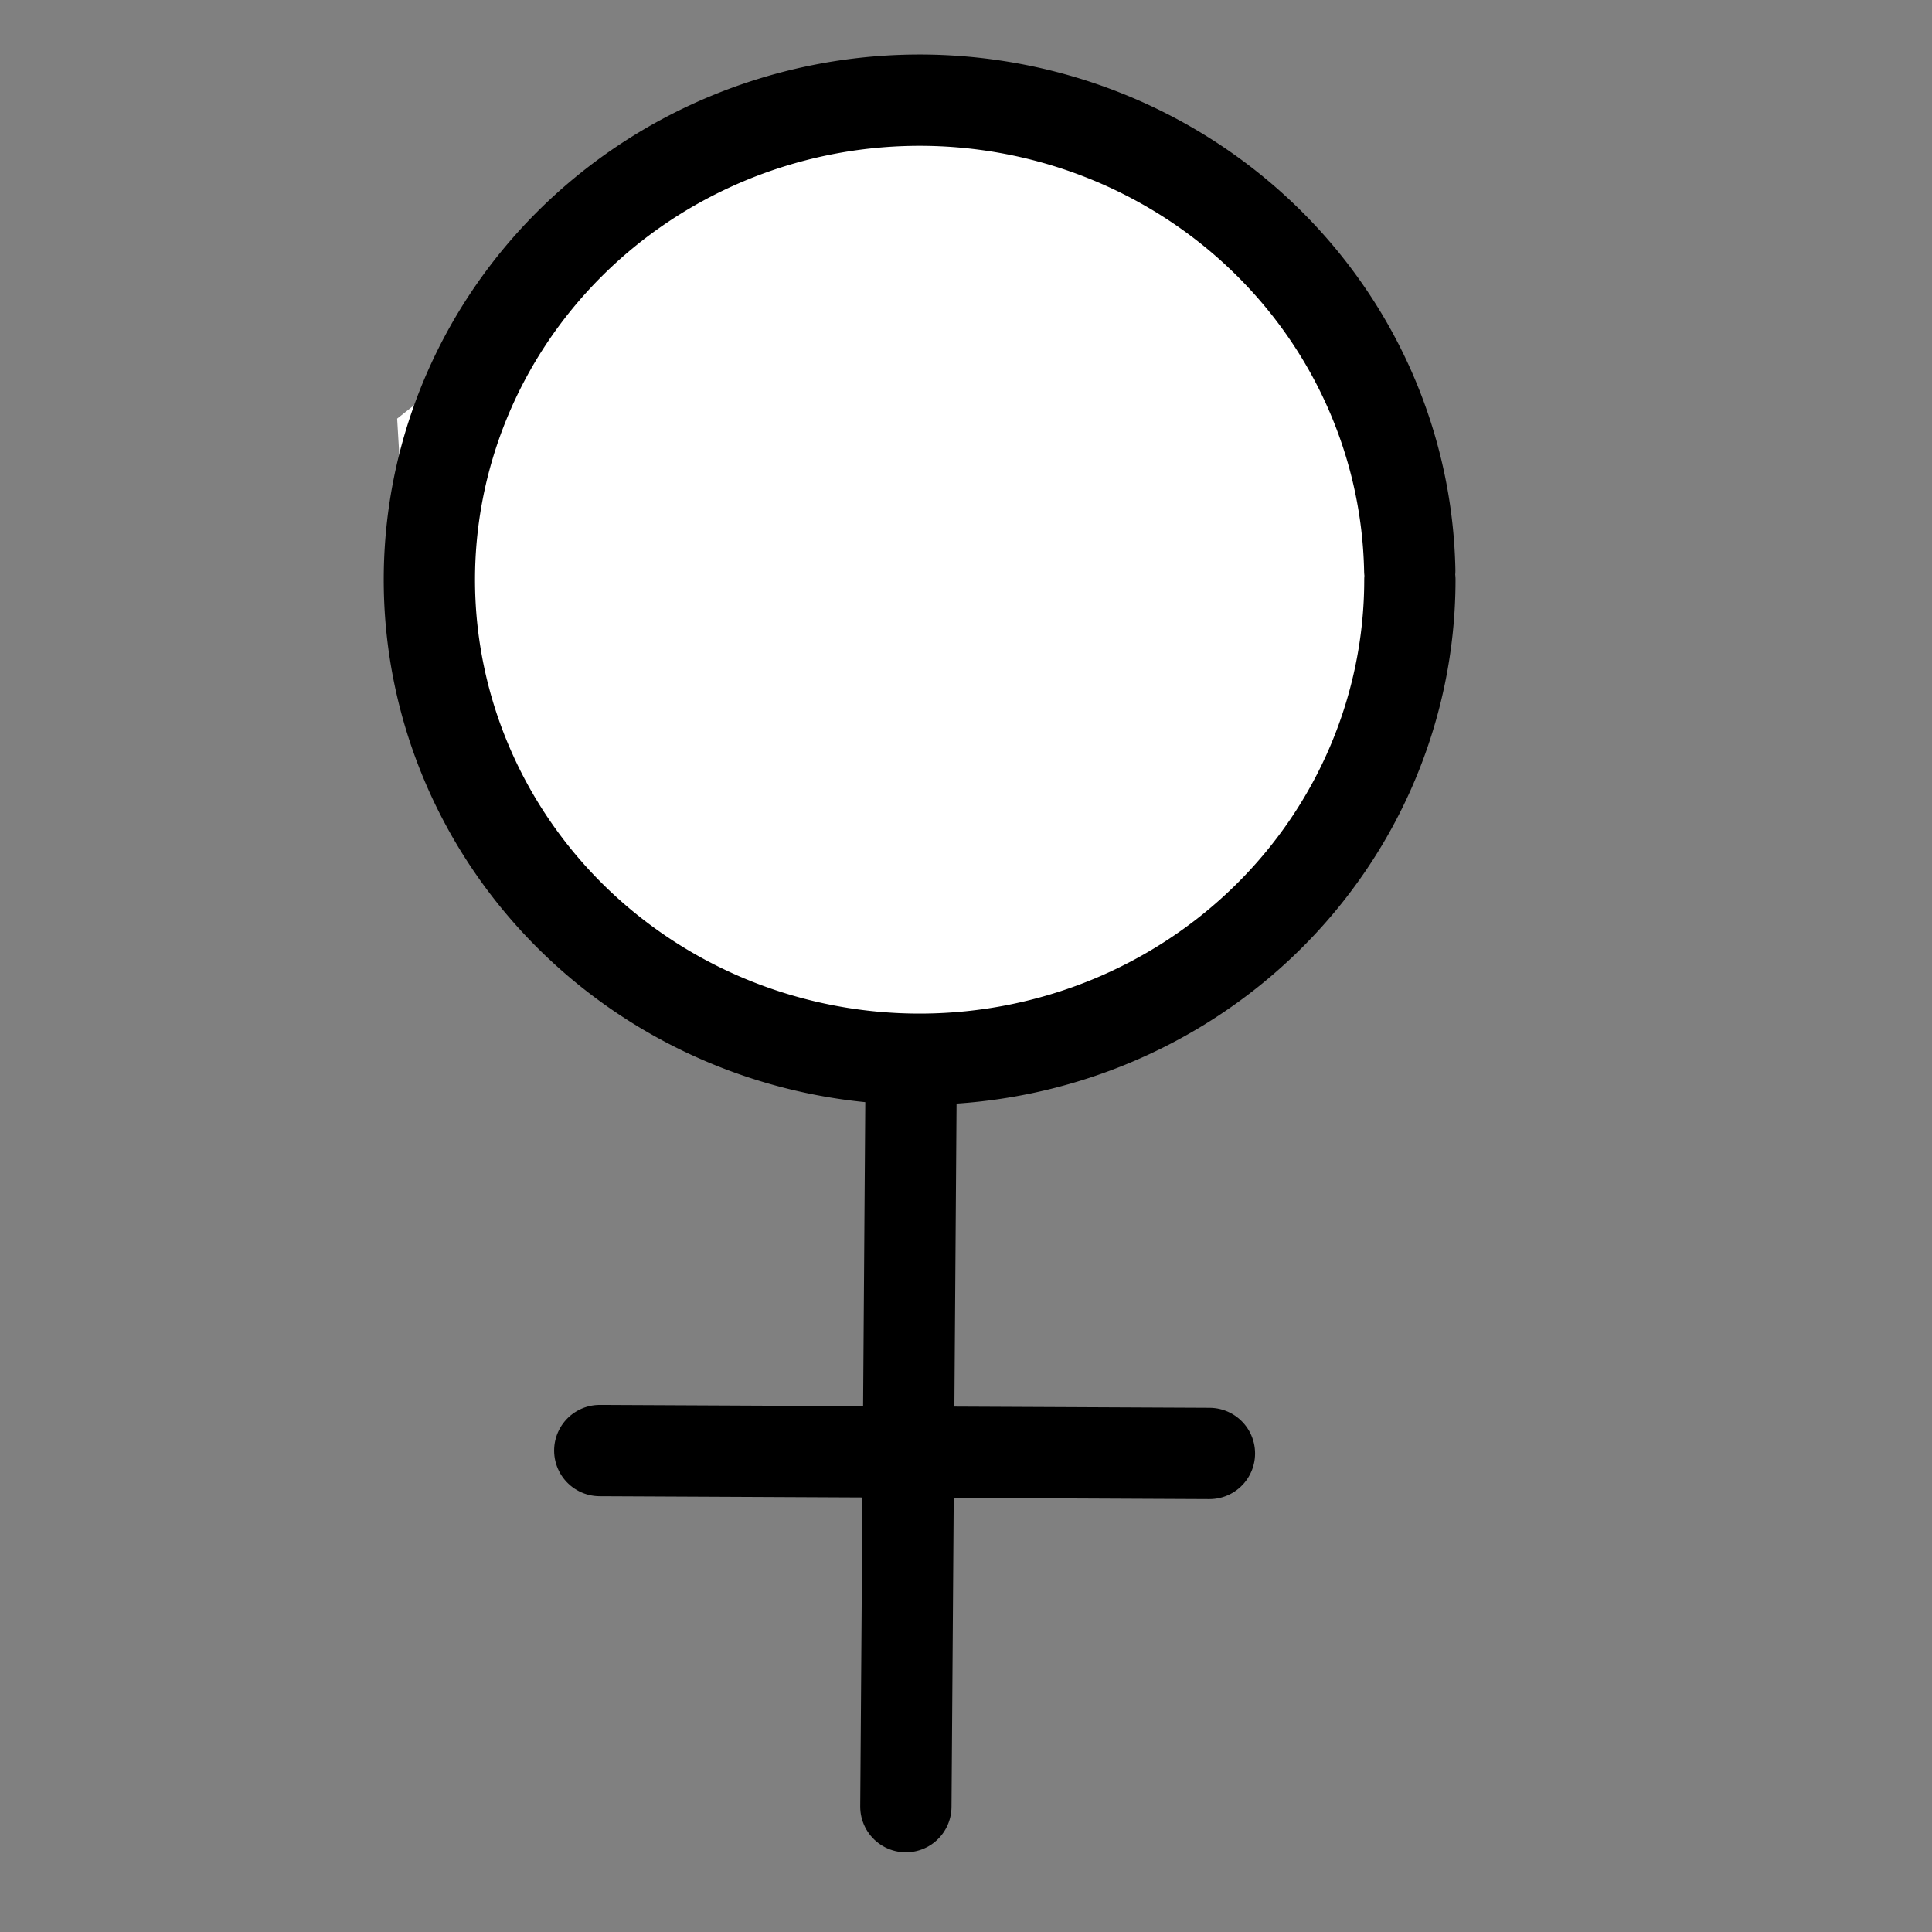 <?xml version="1.0" encoding="UTF-8" standalone="no"?>
<!-- Created with Inkscape (http://www.inkscape.org/) -->

<svg
  height="16.0px"
  id="SVGRoot"
  inkscape:version="1.2.2 (732a01da63, 2022-12-09)"
  sodipodi:docname="woman.svg"
  version="1.1"
  viewBox="0 0 16.0 16.0"
  width="16.0px"
  xmlns="http://www.w3.org/2000/svg"
  xmlns:inkscape="http://www.inkscape.org/namespaces/inkscape"
  xmlns:sodipodi="http://sodipodi.sourceforge.net/DTD/sodipodi-0.dtd"
>
  <rect x="0" y="0" width="16.0" height="16.0" fill="#808080" stroke="none"/>
  <sodipodi:namedview
    bordercolor="#000000"
    borderopacity="0.25"
    id="namedview20460"
    inkscape:current-layer="g43735"
    inkscape:cx="9.8980581"
    inkscape:cy="8.7719317"
    inkscape:deskcolor="#d1d1d1"
    inkscape:document-units="px"
    inkscape:pagecheckerboard="0"
    inkscape:pageopacity="0.0"
    inkscape:showpageshadow="2"
    inkscape:window-height="1017"
    inkscape:window-maximized="1"
    inkscape:window-width="1920"
    inkscape:window-x="-8"
    inkscape:window-y="-8"
    inkscape:zoom="33.743993"
    pagecolor="#ffffff"
    showgrid="true">
    <inkscape:grid
      id="grid20946"
      type="xygrid"/>
  </sodipodi:namedview>
  <defs
    id="defs20455"/>
  <g
    id="layer1"
    inkscape:groupmode="layer"
    inkscape:label="Calque 1">
    <path
      d="M 7.112,0.593 10.52,1.778 11.913,4.801 11.232,7.053 8.416,8.742 5.216,8.001 3.438,5.986 3.289,3.467 6.579,0.859 Z"
      id="path31020"
      style="fill:#ffffff;stroke:none;stroke-width:1px;stroke-linecap:butt;stroke-linejoin:miter;stroke-opacity:1;fill-opacity:1"/>
    <g
      id="g43735"
      style="stroke-width:0.756;stroke-dasharray:none">
      <path
        d="M 11.676,4.801 A 4.06,3.971 0 0 1 7.635,8.772 4.06,3.971 0 0 1 3.556,4.839 4.06,3.971 0 0 1 7.558,0.83 4.06,3.971 0 0 1 11.675,4.725"
        id="path24639"
        sodipodi:arc-type="arc"
        sodipodi:cx="7.6161704"
        sodipodi:cy="4.8008542"
        sodipodi:end="6.2641611"
        sodipodi:open="true"
        sodipodi:rx="4.0599818"
        sodipodi:ry="3.9710772"
        sodipodi:start="0"
        sodipodi:type="arc"
        style="fill:none;stroke:#000000;stroke-width:0.756;stroke-linecap:round;stroke-linejoin:round;paint-order:stroke fill markers;fill-opacity:1;stroke-dasharray:none"/>
      <path
        d="M 7.502,14.962 7.544,9.115"
        id="path26111"
        sodipodi:nodetypes="cc"
        style="fill:none;stroke:#000000;stroke-width:0.756;stroke-linecap:round;stroke-linejoin:miter;stroke-dasharray:none;stroke-opacity:1"/>
      <path
        d="m 4.967,12.013 5.049,0.024"
        id="path27565"
        sodipodi:nodetypes="cc"
        style="fill:none;stroke:#000000;stroke-width:0.756;stroke-linecap:round;stroke-linejoin:round;stroke-dasharray:none;stroke-opacity:1"/>
    </g>
  </g>
</svg>
